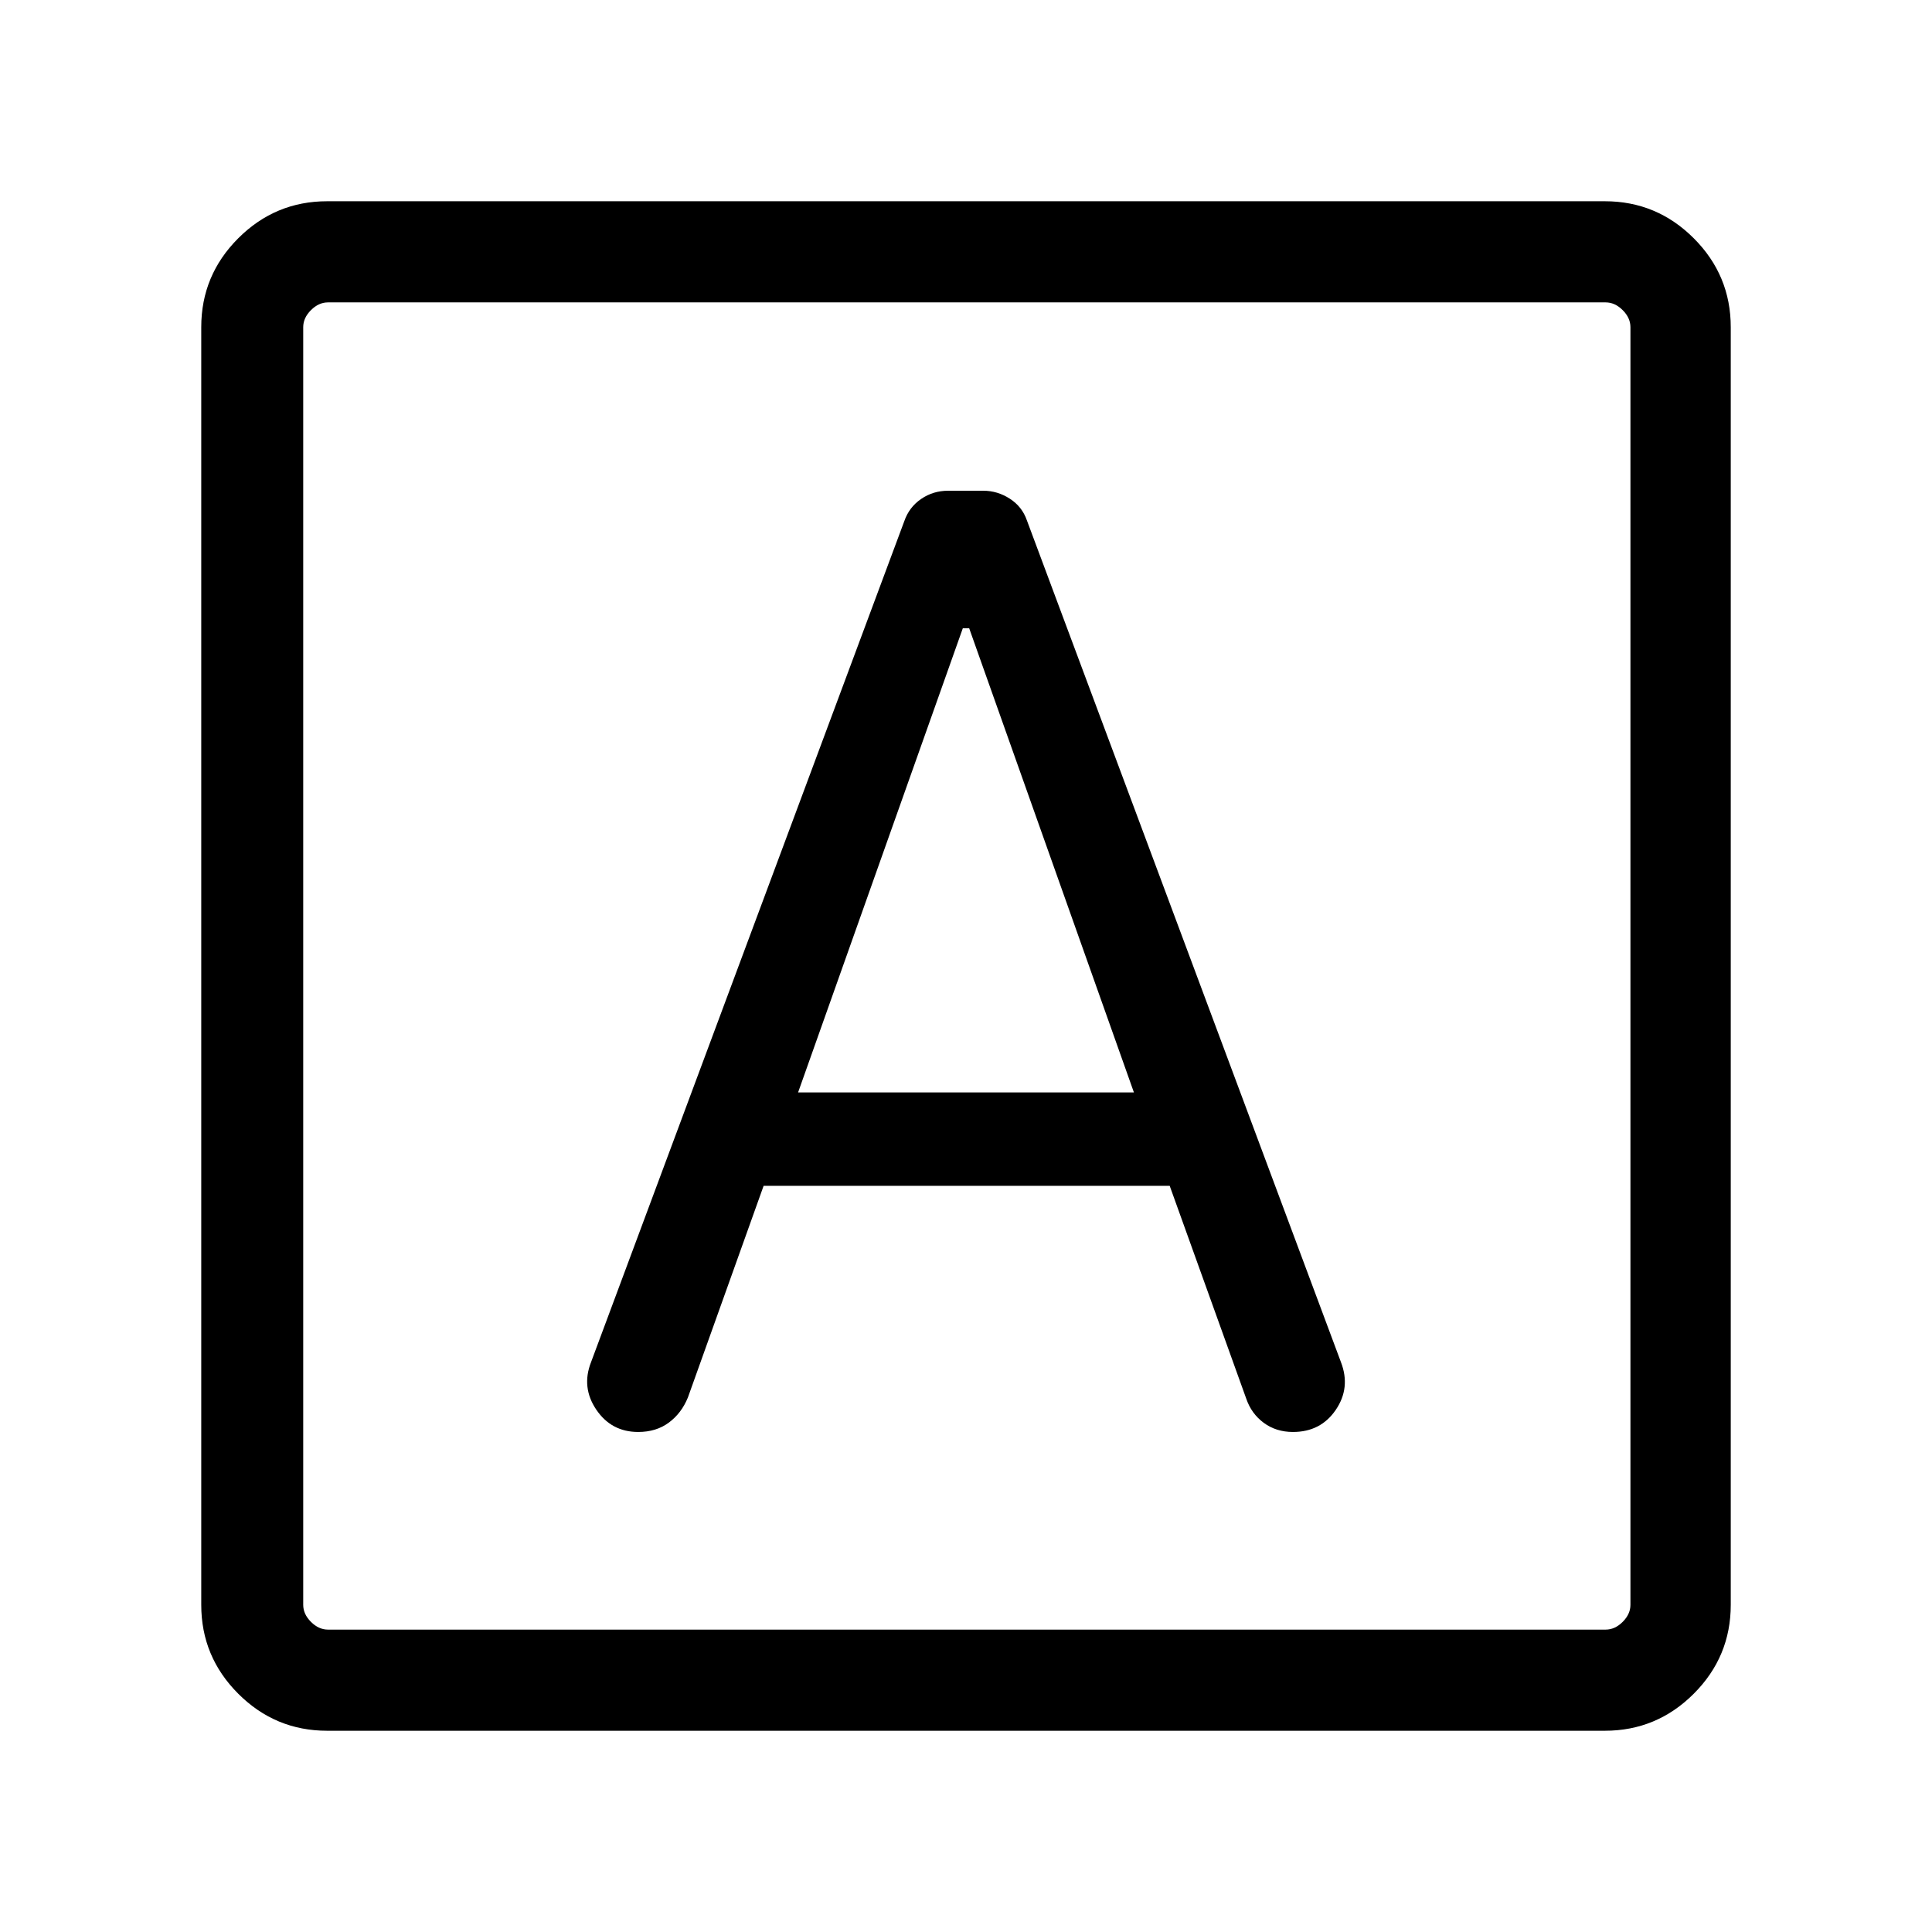 <svg xmlns="http://www.w3.org/2000/svg" height="40" viewBox="0 -960 960 960" width="40"><path d="M379.436-370.77h201.78L619.257-265q2.564 7.482 8.717 12.01 6.154 4.528 14.5 4.528 13.782 0 21.256-10.974t2.602-23.666L510.255-701.436q-2.384-6.846-8.507-10.782-6.122-3.936-13.111-3.936h-17.534q-7.461 0-13.423 4.1-5.961 4.1-8.345 11.028L293.668-283.102q-4.872 12.487 2.628 23.563 7.5 11.077 20.833 11.077 8.943 0 15.228-4.667 6.284-4.666 9.463-12.487l37.616-105.154Zm17.128-46.409 81.846-230.617h3.18l81.846 230.617H396.564ZM162.565-100.001q-25.788 0-44.176-18.388t-18.388-44.176v-634.87q0-25.788 18.388-44.176t44.176-18.388h634.87q25.788 0 44.176 18.388t18.388 44.176v634.87q0 25.788-18.388 44.176t-44.176 18.388h-634.87Zm.41-50.255h634.87q4.616 0 8.462-3.847 3.847-3.846 3.847-8.462v-634.87q0-4.616-3.847-8.462-3.846-3.847-8.462-3.847h-634.87q-4.616 0-8.462 3.847-3.846 3.846-3.846 8.462v634.87q0 4.616 3.846 8.462 3.846 3.847 8.462 3.847Zm-12.308-659.488V-150.256-809.744Z"/></svg>